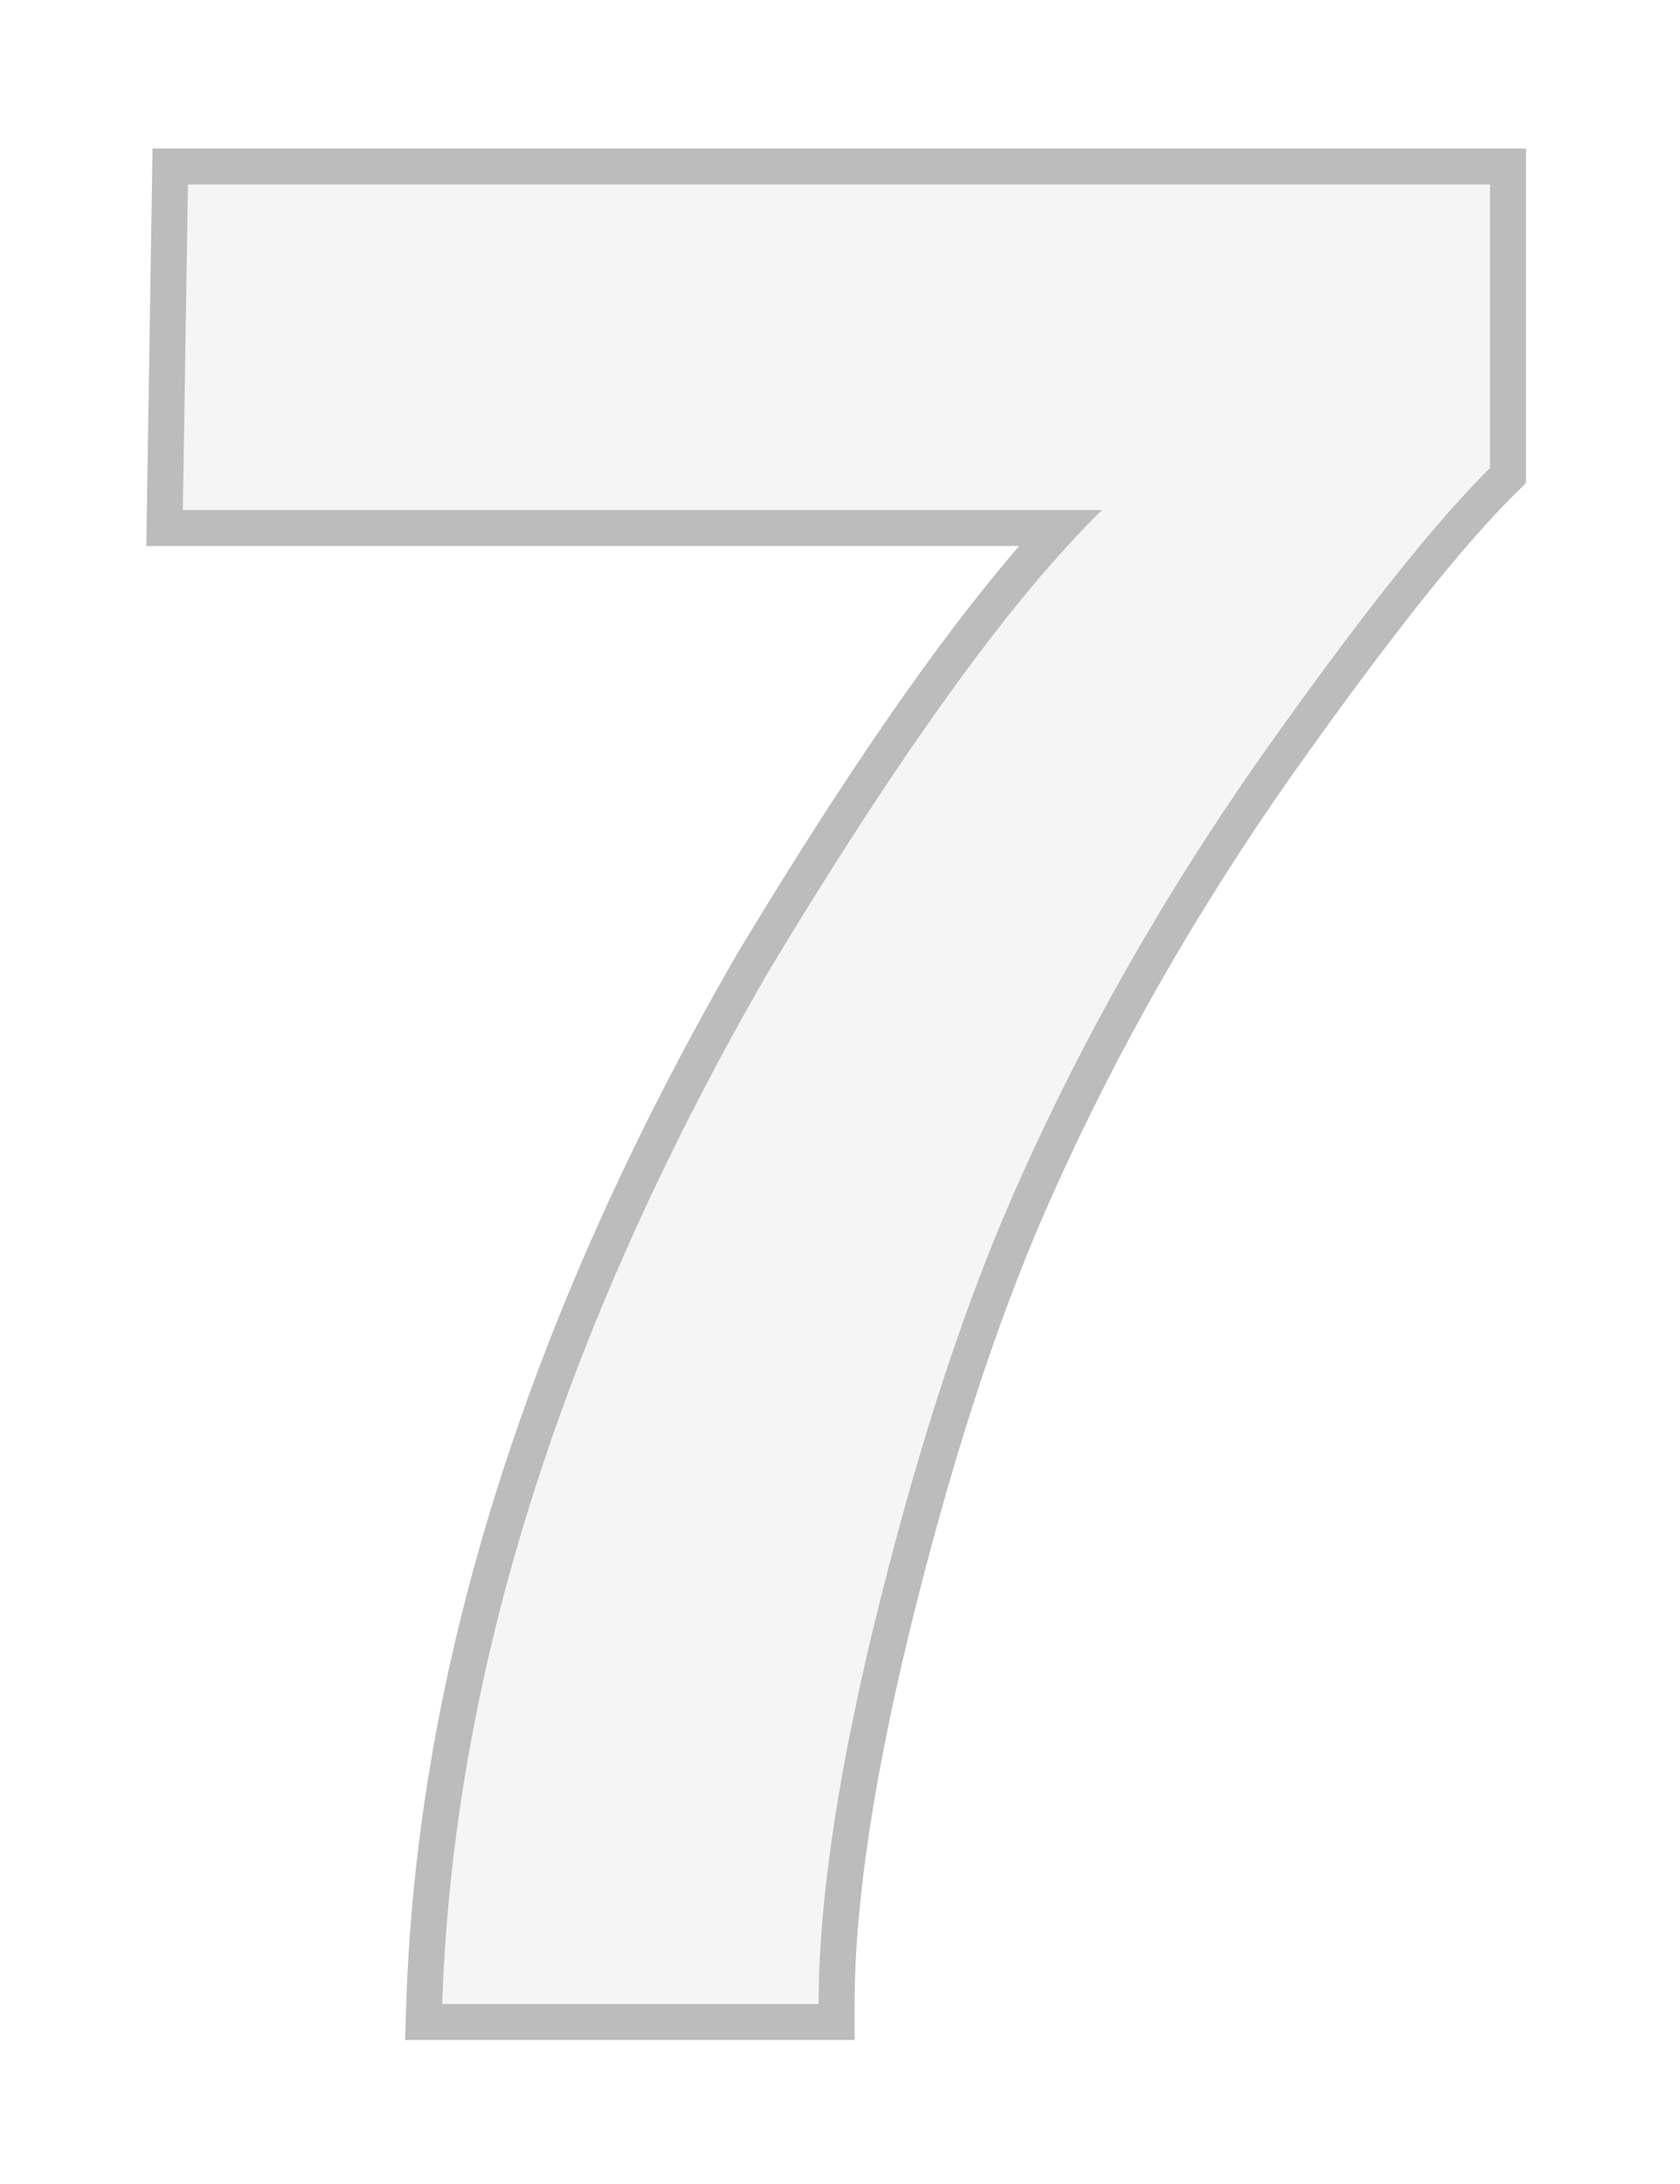 <svg width="140" height="182" viewBox="0 0 140 182" fill="none" xmlns="http://www.w3.org/2000/svg">
<g filter="url(#filter0_d_2861_10311)">
<path d="M105.303 58.738C97.251 70.182 90.505 81.978 85.065 94.128C80.757 103.664 76.871 115.319 73.41 129.094C69.949 142.868 68.218 154.17 68.218 163H36.855C37.773 135.451 46.815 106.807 63.98 77.069C75.07 58.632 84.359 45.776 91.847 38.501H15.24L15.664 11.376H124.164V35.004C119.643 39.454 113.356 47.366 105.303 58.738Z" fill="#F5F5F5"/>
</g>
<g filter="url(#filter1_d_2861_10311)">
<path fill-rule="evenodd" clip-rule="evenodd" d="M36.987 160C38.439 133.373 47.437 105.73 63.98 77.069C73.68 60.944 82.001 49.088 88.945 41.501C89.941 40.413 90.908 39.413 91.847 38.501H15.24L15.664 11.376H124.163V35.004C119.643 39.454 113.356 47.366 105.303 58.738C97.25 70.182 90.504 81.978 85.065 94.128C80.756 103.664 76.871 115.319 73.41 129.094C69.949 142.868 68.218 154.17 68.218 163H36.855C36.888 162.001 36.932 161.001 36.987 160ZM107.755 60.467C99.808 71.76 93.16 83.389 87.803 95.354L87.799 95.363C83.584 104.691 79.752 116.167 76.32 129.825C72.887 143.486 71.218 154.519 71.218 163V166H33.753L33.856 162.9C34.795 134.752 44.03 105.631 61.382 75.569L61.395 75.546L61.409 75.522C70.32 60.709 78.163 49.327 84.932 41.501H12.192L12.71 8.375H127.163V36.26L126.268 37.142C121.951 41.391 115.795 49.112 107.755 60.467Z" fill="#BCBCBC"/>
</g>
<defs>
<filter id="filter0_d_2861_10311" x="3.24" y="3.375" width="132.924" height="175.625" filterUnits="userSpaceOnUse" color-interpolation-filters="sRGB">
<feFlood flood-opacity="0" result="BackgroundImageFix"/>
<feColorMatrix in="SourceAlpha" type="matrix" values="0 0 0 0 0 0 0 0 0 0 0 0 0 0 0 0 0 0 127 0" result="hardAlpha"/>
<feOffset dy="4"/>
<feGaussianBlur stdDeviation="6"/>
<feComposite in2="hardAlpha" operator="out"/>
<feColorMatrix type="matrix" values="0 0 0 0 0 0 0 0 0 0 0 0 0 0 0 0 0 0 0.25 0"/>
<feBlend mode="normal" in2="BackgroundImageFix" result="effect1_dropShadow_2861_10311"/>
<feBlend mode="normal" in="SourceGraphic" in2="effect1_dropShadow_2861_10311" result="shape"/>
</filter>
<filter id="filter1_d_2861_10311" x="0.192" y="0.375" width="138.971" height="181.625" filterUnits="userSpaceOnUse" color-interpolation-filters="sRGB">
<feFlood flood-opacity="0" result="BackgroundImageFix"/>
<feColorMatrix in="SourceAlpha" type="matrix" values="0 0 0 0 0 0 0 0 0 0 0 0 0 0 0 0 0 0 127 0" result="hardAlpha"/>
<feOffset dy="4"/>
<feGaussianBlur stdDeviation="6"/>
<feComposite in2="hardAlpha" operator="out"/>
<feColorMatrix type="matrix" values="0 0 0 0 0 0 0 0 0 0 0 0 0 0 0 0 0 0 0.25 0"/>
<feBlend mode="normal" in2="BackgroundImageFix" result="effect1_dropShadow_2861_10311"/>
<feBlend mode="normal" in="SourceGraphic" in2="effect1_dropShadow_2861_10311" result="shape"/>
</filter>
</defs>
</svg>
